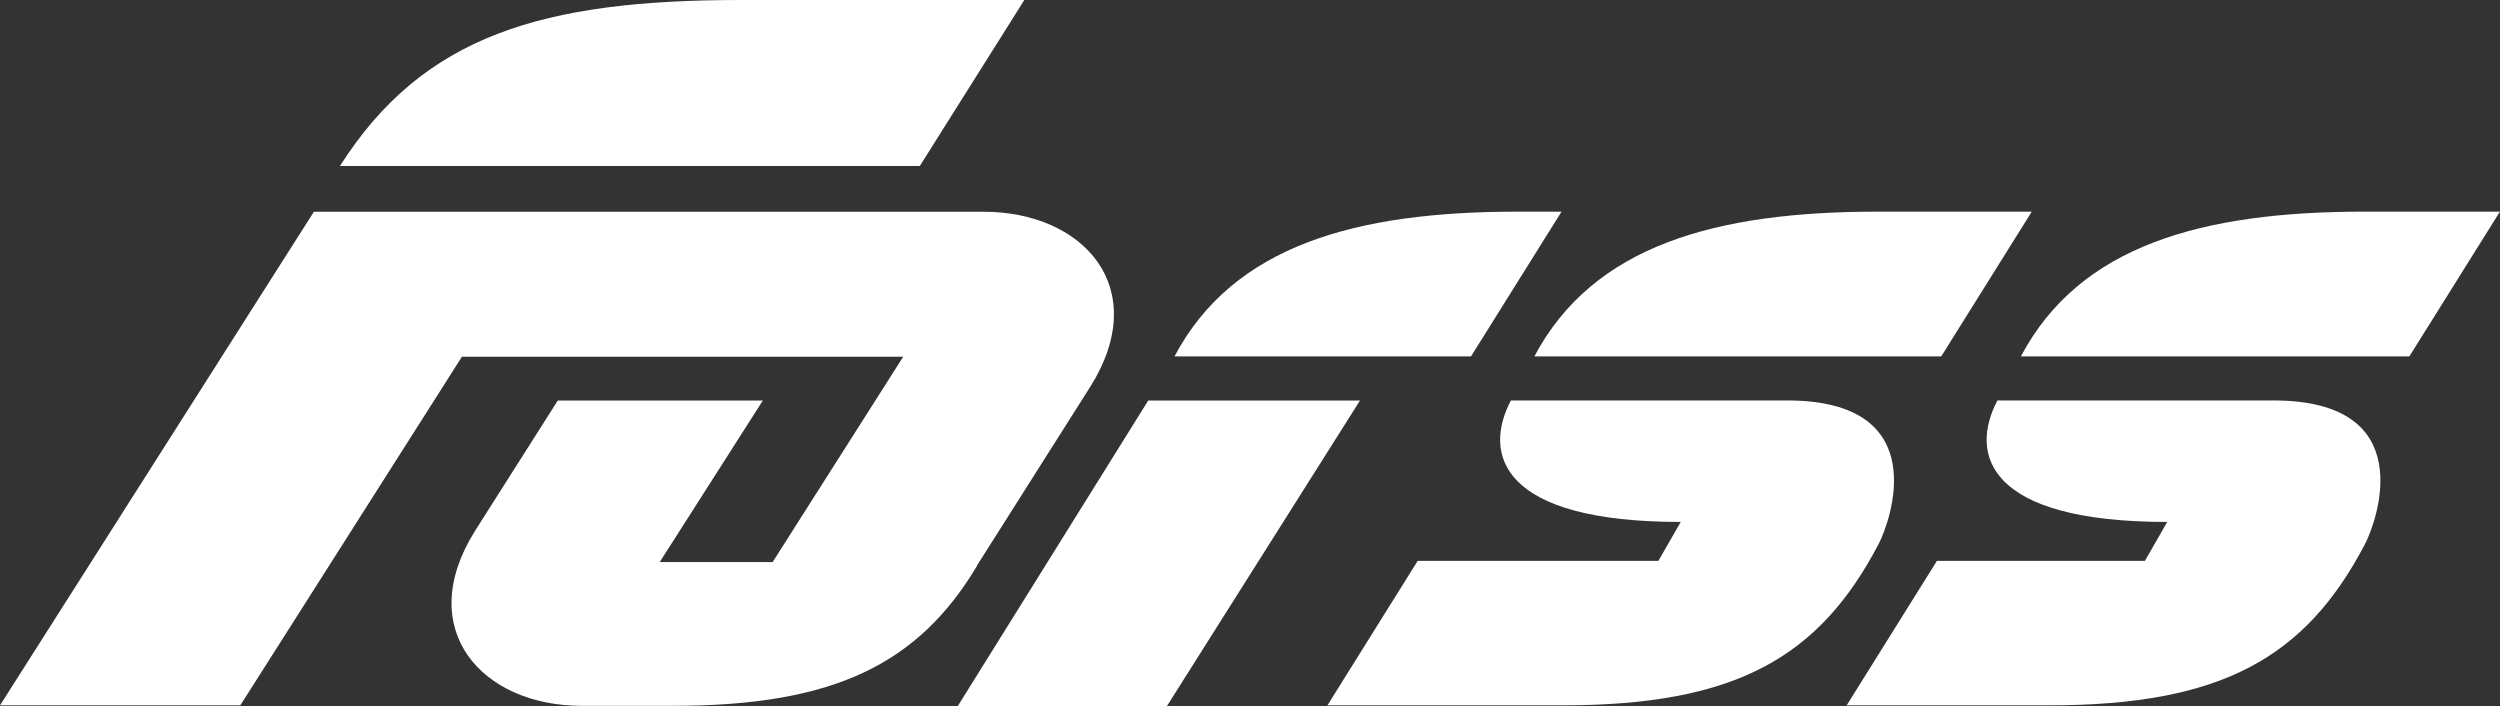 <?xml version="1.0" encoding="UTF-8"?><svg id="Layer_2" xmlns="http://www.w3.org/2000/svg" viewBox="0 0 250.41 70.73"><rect x="0" y="0" width="250.41" height="70.73" fill="#333333" stroke="none"/><defs><style>.cls-1{fill:#fff;}</style></defs><g id="main"><g><path class="cls-1" d="M202.42,35.7h38.91l9.07-14.5h-13.61c-16.18,0-28.48,3.36-34.37,14.5Z"/><path class="cls-1" d="M153.69,35.7h40.75l9.07-14.5h-15.44c-16.18,0-28.48,3.36-34.38,14.5Z"/><path class="cls-1" d="M168.35,52.28l-2.24,3.9h-24.11l-9.04,14.47h23.55c17.35,0,25.72-4.8,31.67-16.18,1.14-2.2,5.63-14.36-9.17-14.36h-27.67c-2.84,5.39-1.02,12.17,17.01,12.17Z"/><path class="cls-1" d="M217.08,52.28l-2.24,3.9h-20.83l-9.04,14.47h20.26c17.34,0,25.72-4.8,31.67-16.18,1.14-2.2,5.63-14.36-9.18-14.36h-27.65c-2.84,5.39-1.02,12.17,17.01,12.17Z"/><path class="cls-1" d="M117.64,35.7h29.7l9.07-14.5h-4.39c-16.18,0-28.48,3.36-34.38,14.5Z"/><path class="cls-1" d="M74.22,0c-19.84,0-31.84,3.52-40.17,16.63h58.08L102.6,0h-28.38Z"/><polygon class="cls-1" points="136.22 40.12 115.01 40.12 95.93 70.73 116.88 70.73 136.22 40.12"/><path class="cls-1" d="M97.83,56.69l11.42-18.02c6.13-9.84-.7-17.46-10.73-17.46H31.44L0,70.65H24.07l22.2-34.92h44.2l-13.08,20.57h-11.31l10.33-16.18h-20.54l-8.32,13.1c-6.13,9.84,.71,17.48,10.73,17.48h9.14c16.18,0,24.56-4.22,30.44-14.01Z"/></g></g></svg>